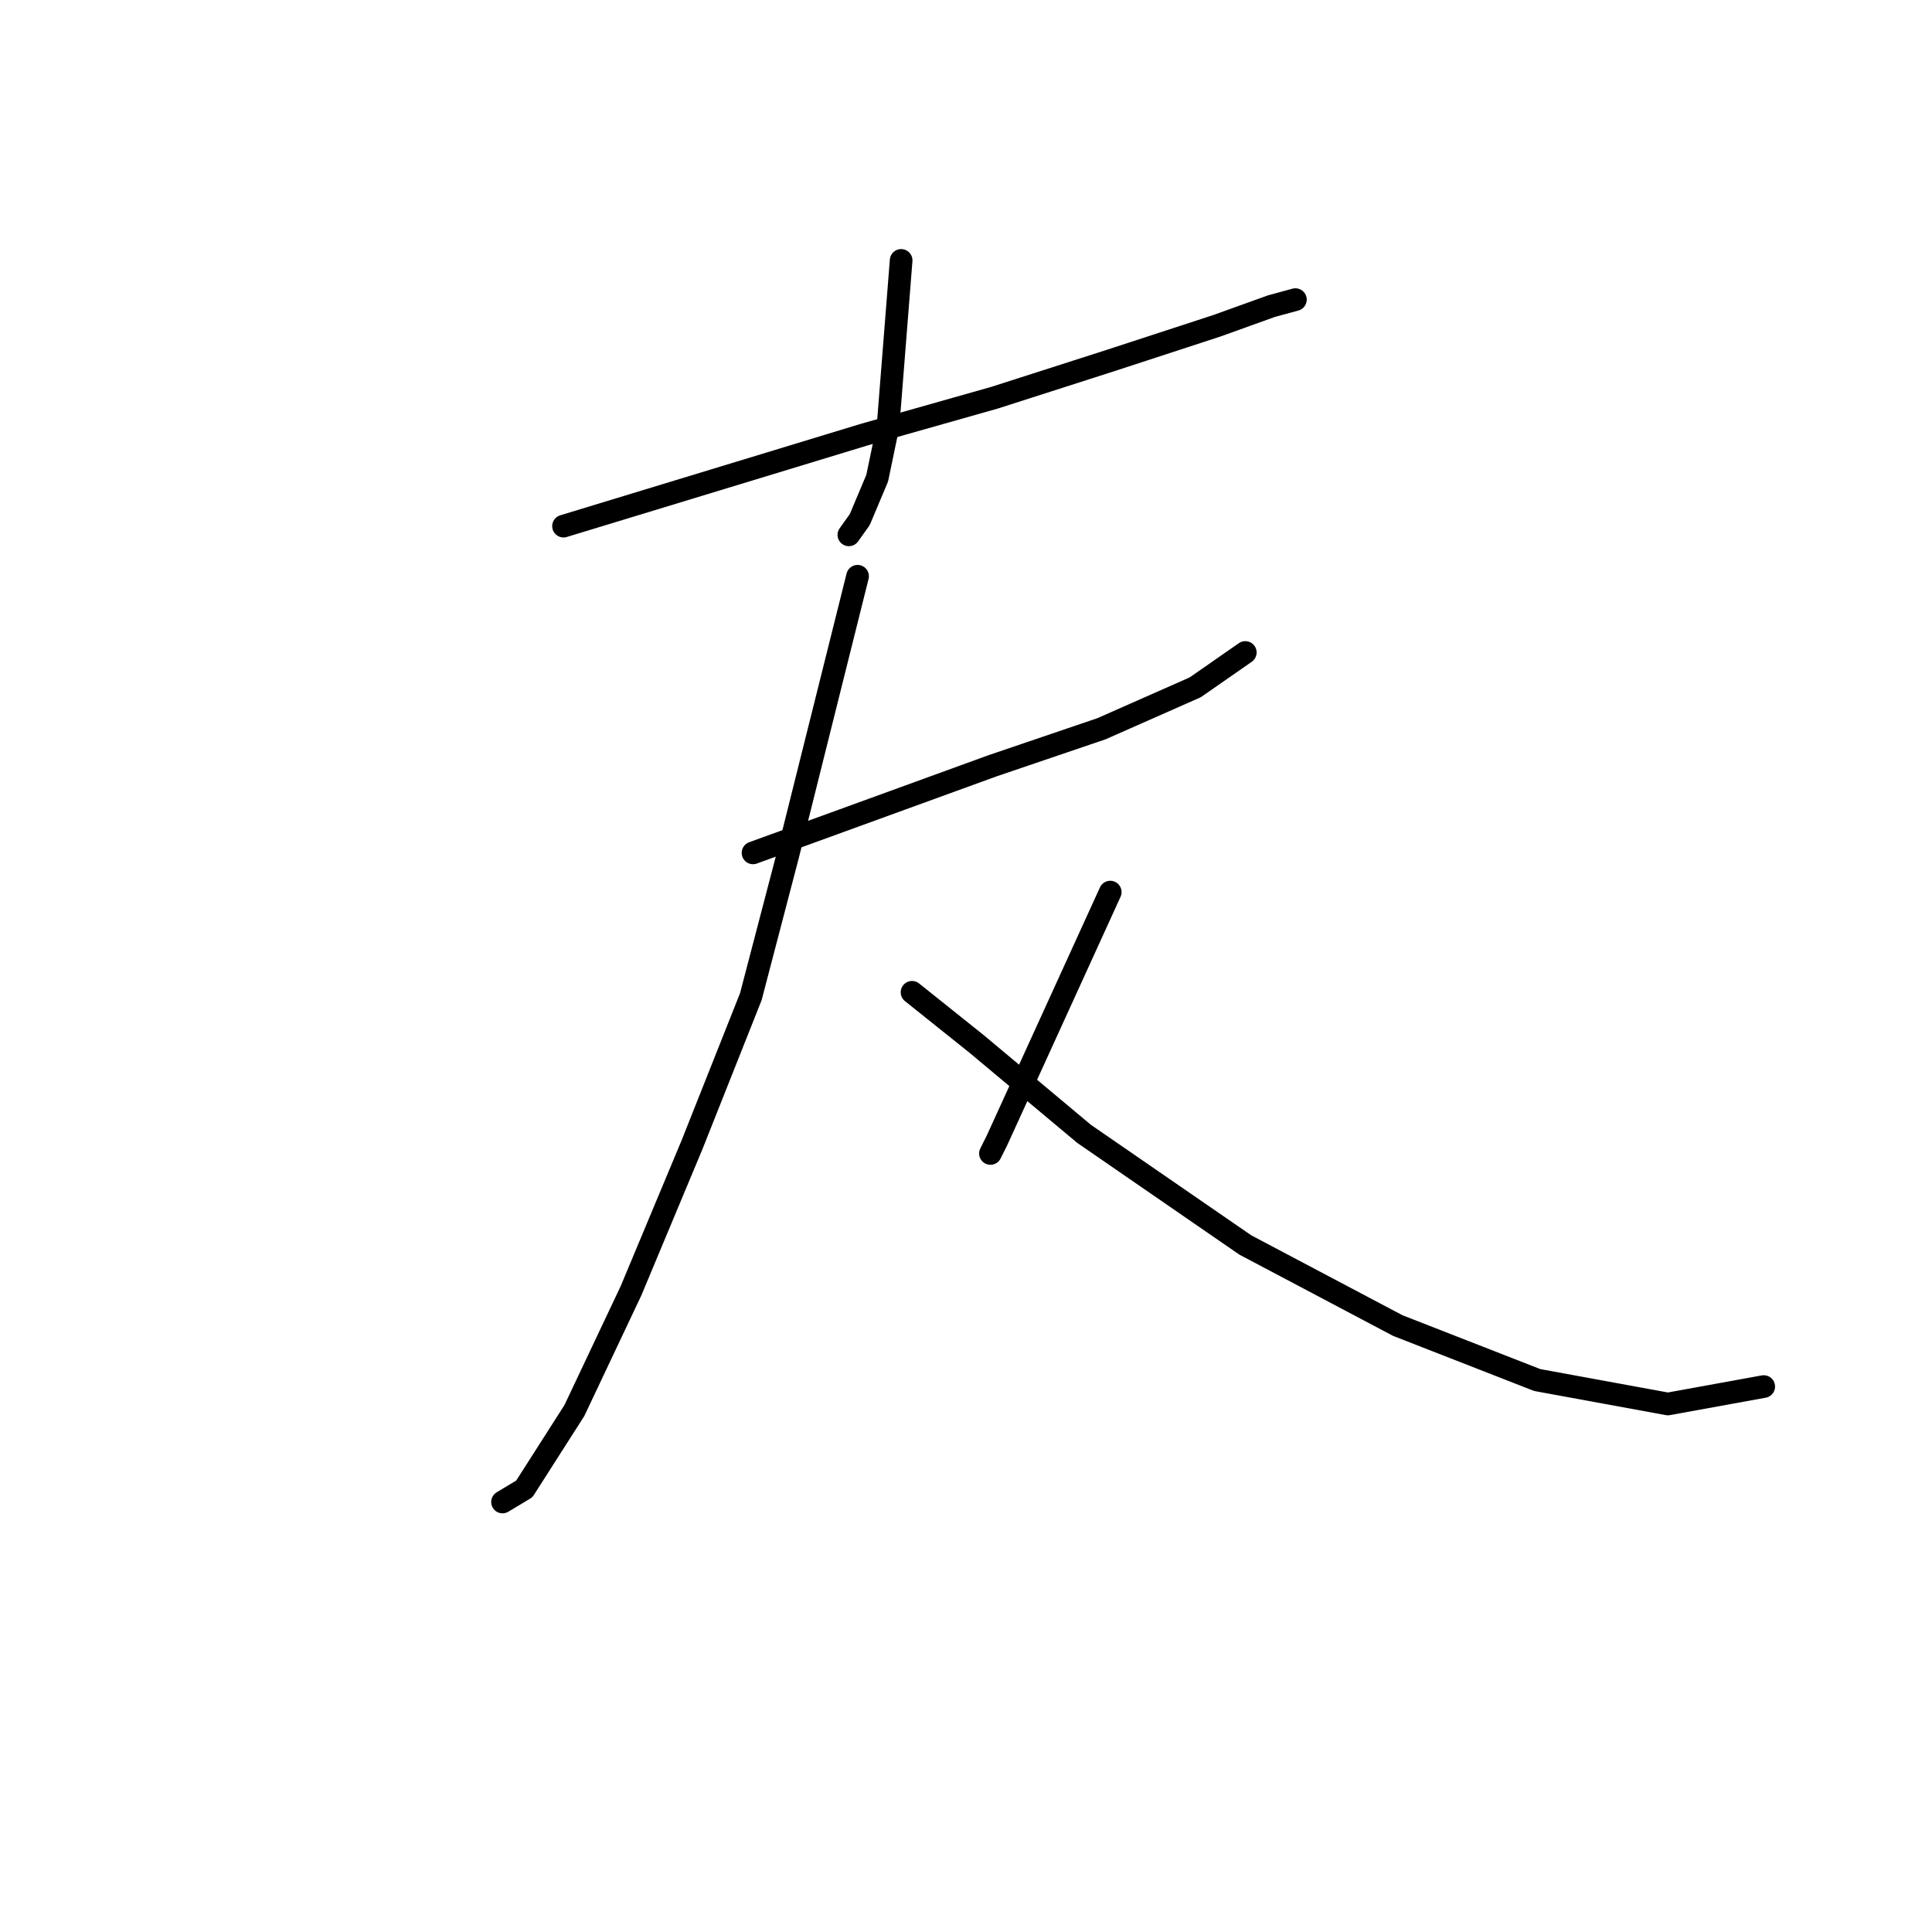 <?xml version="1.0" standalone="no"?>
    <svg width="256" height="256" xmlns="http://www.w3.org/2000/svg" version="1.1">
    <polyline stroke="black" stroke-width="3" stroke-linecap="round" fill="transparent" stroke-linejoin="round" points="119.406 34.504 118.54 45.472 117.674 56.44 116.231 63.367 113.922 68.851 112.478 70.871 112.478 70.871 " />
        <polyline stroke="black" stroke-width="3" stroke-linecap="round" fill="transparent" stroke-linejoin="round" points="74.668 69.717 94.583 63.656 114.499 57.595 131.817 52.688 147.114 47.781 161.257 43.163 168.473 40.565 171.647 39.7 171.647 39.7 " />
        <polyline stroke="black" stroke-width="3" stroke-linecap="round" fill="transparent" stroke-linejoin="round" points="99.779 113.011 115.653 107.239 131.528 101.466 145.959 96.559 158.37 91.076 165.009 86.457 165.009 86.457 " />
        <polyline stroke="black" stroke-width="3" stroke-linecap="round" fill="transparent" stroke-linejoin="round" points="113.633 76.355 109.015 94.828 104.397 113.3 99.49 132.061 91.697 151.688 83.616 171.026 76.111 186.9 69.473 197.291 66.586 199.023 66.586 199.023 " />
        <polyline stroke="black" stroke-width="3" stroke-linecap="round" fill="transparent" stroke-linejoin="round" points="120.849 131.484 125.178 134.947 129.508 138.411 143.65 150.245 165.009 164.965 185.213 175.644 203.685 182.86 221.003 186.035 233.703 183.726 233.703 183.726 " />
        <polyline stroke="black" stroke-width="3" stroke-linecap="round" fill="transparent" stroke-linejoin="round" points="147.114 118.207 139.61 134.659 132.105 151.11 131.239 152.842 131.239 152.842 " />
        </svg>